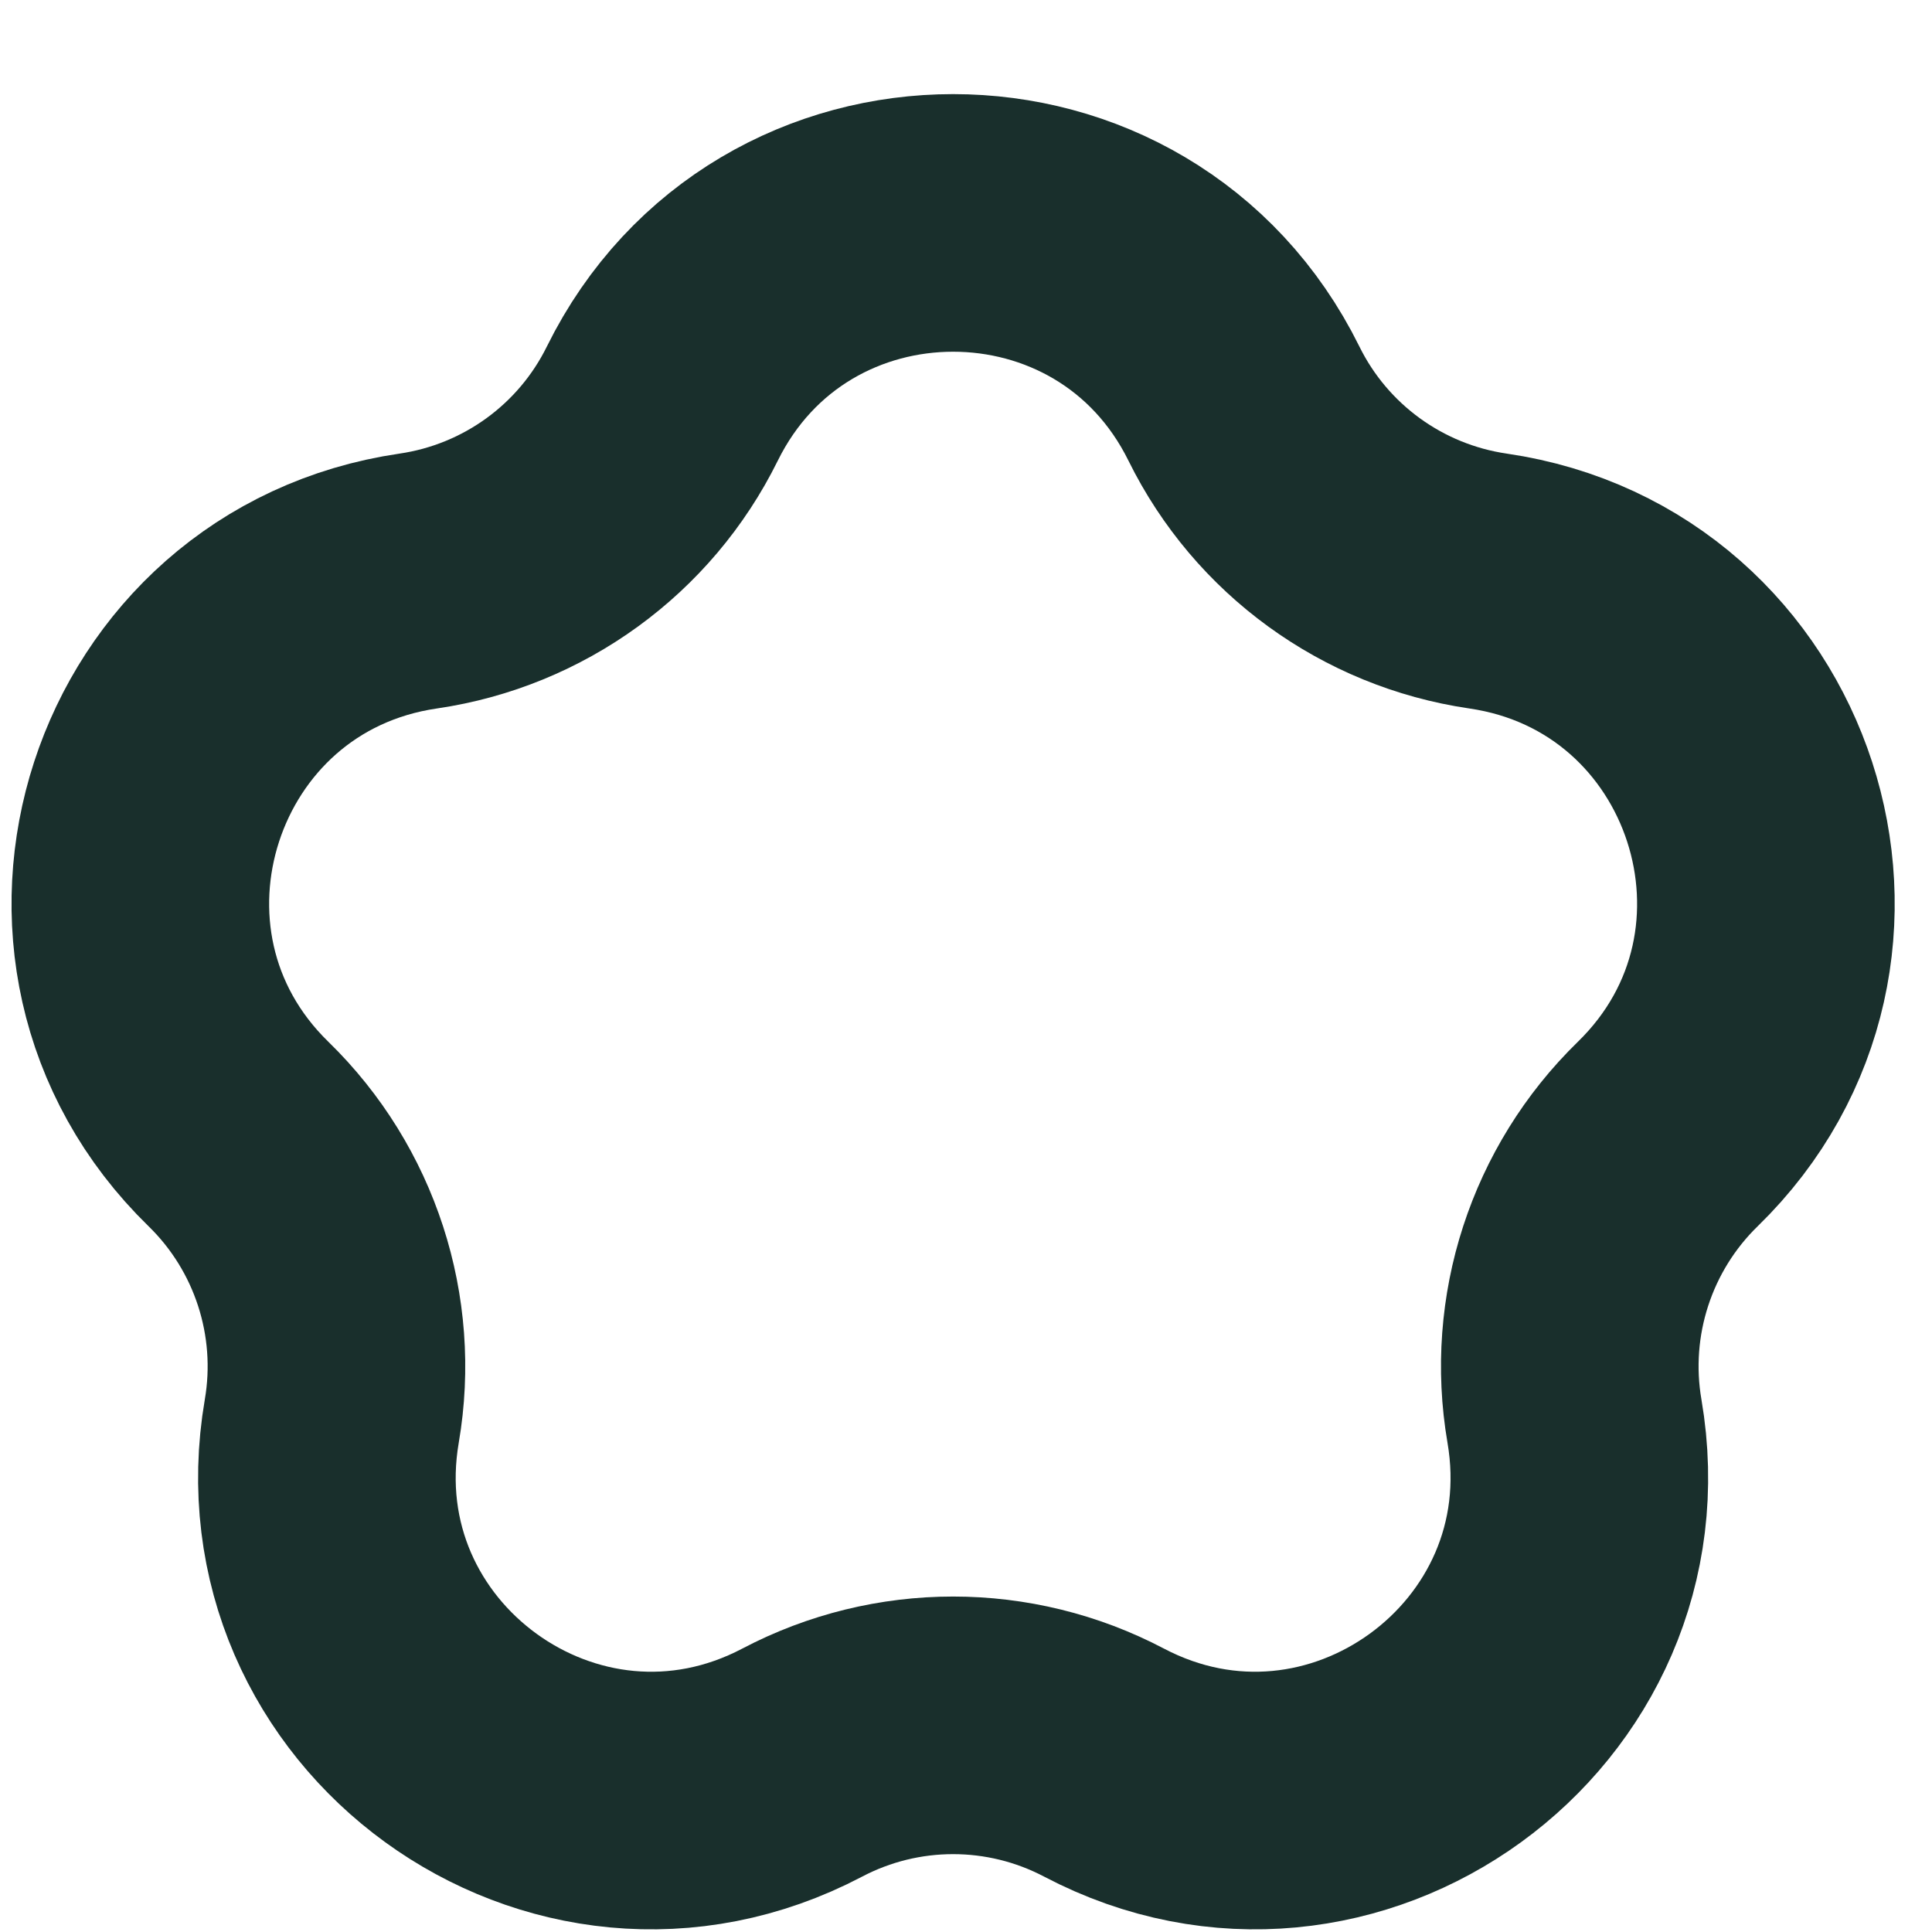 <svg width="15" height="15" viewBox="0 0 15 15" fill="none" xmlns="http://www.w3.org/2000/svg">
<path d="M5.142 3.134C6.066 1.263 8.734 1.263 9.658 3.134V3.134C10.024 3.876 10.733 4.391 11.552 4.511V4.511C13.616 4.812 14.442 7.35 12.948 8.805V8.805C12.355 9.383 12.084 10.217 12.224 11.033V11.033C12.576 13.088 10.418 14.655 8.572 13.685V13.685C7.838 13.299 6.962 13.299 6.228 13.685V13.685C4.382 14.655 2.224 13.088 2.576 11.033V11.033C2.716 10.217 2.445 9.383 1.852 8.805V8.805C0.358 7.35 1.184 4.812 3.248 4.511V4.511C4.067 4.391 4.776 3.876 5.142 3.134V3.134Z" stroke="#192F2C" stroke-width="2" stroke-linecap="round" stroke-linejoin="round"/>
</svg>
